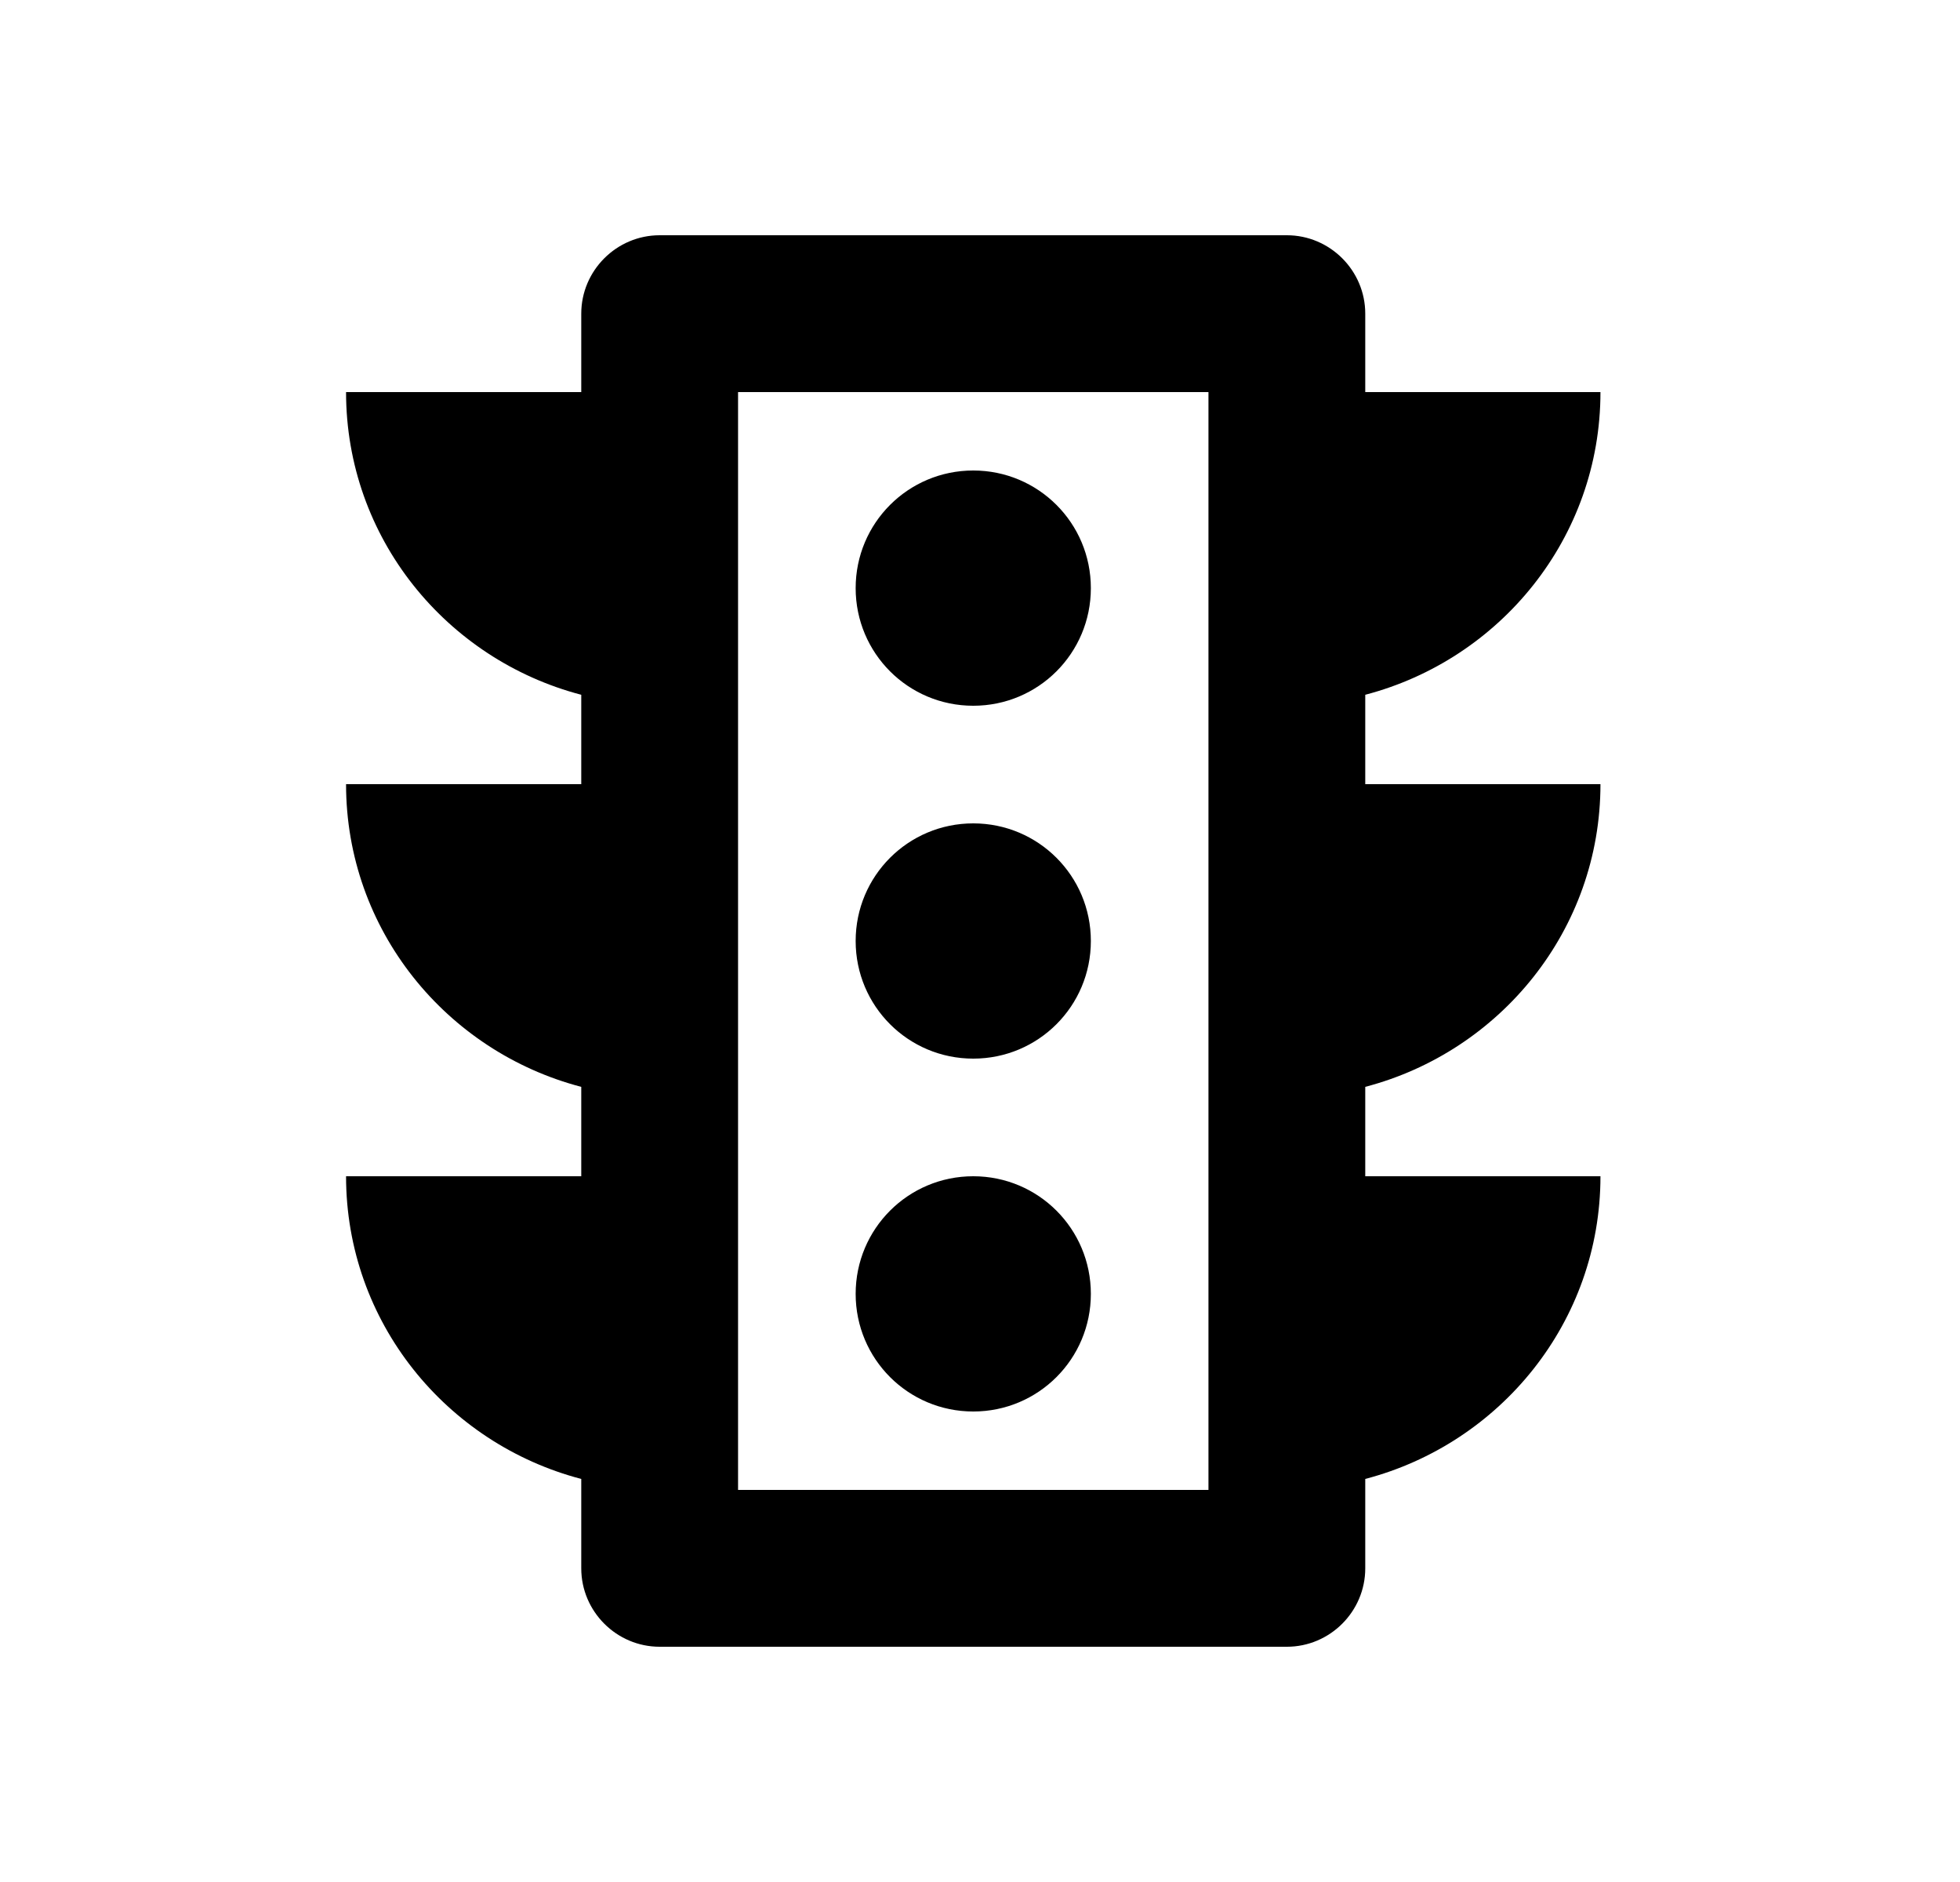 <svg id="1" viewBox="0 0 25 24" xmlns="http://www.w3.org/2000/svg">
<g id="865">
<path id="Vector" d="M20.414 10H17.414V8.86C19.134 8.41 20.414 6.86 20.414 5H17.414V4C17.414 3.45 16.964 3 16.414 3H8.414C7.864 3 7.414 3.45 7.414 4V5H4.414C4.414 6.86 5.694 8.41 7.414 8.86V10H4.414C4.414 11.86 5.694 13.41 7.414 13.86V15H4.414C4.414 16.86 5.694 18.41 7.414 18.86V20C7.414 20.55 7.864 21 8.414 21H16.414C16.964 21 17.414 20.55 17.414 20V18.86C19.134 18.41 20.414 16.86 20.414 15H17.414V13.86C19.134 13.41 20.414 11.86 20.414 10ZM15.414 19H9.414V5H15.414V19ZM12.414 18C13.244 18 13.914 17.33 13.914 16.5C13.914 15.67 13.244 15 12.414 15C11.584 15 10.914 15.67 10.914 16.5C10.914 17.33 11.584 18 12.414 18ZM12.414 13.5C13.244 13.5 13.914 12.83 13.914 12C13.914 11.17 13.244 10.5 12.414 10.5C11.584 10.5 10.914 11.17 10.914 12C10.914 12.83 11.584 13.5 12.414 13.5ZM12.414 9C13.244 9 13.914 8.33 13.914 7.5C13.914 6.67 13.244 6 12.414 6C11.584 6 10.914 6.67 10.914 7.5C10.914 8.33 11.584 9 12.414 9Z"/>
</g>
</svg>
